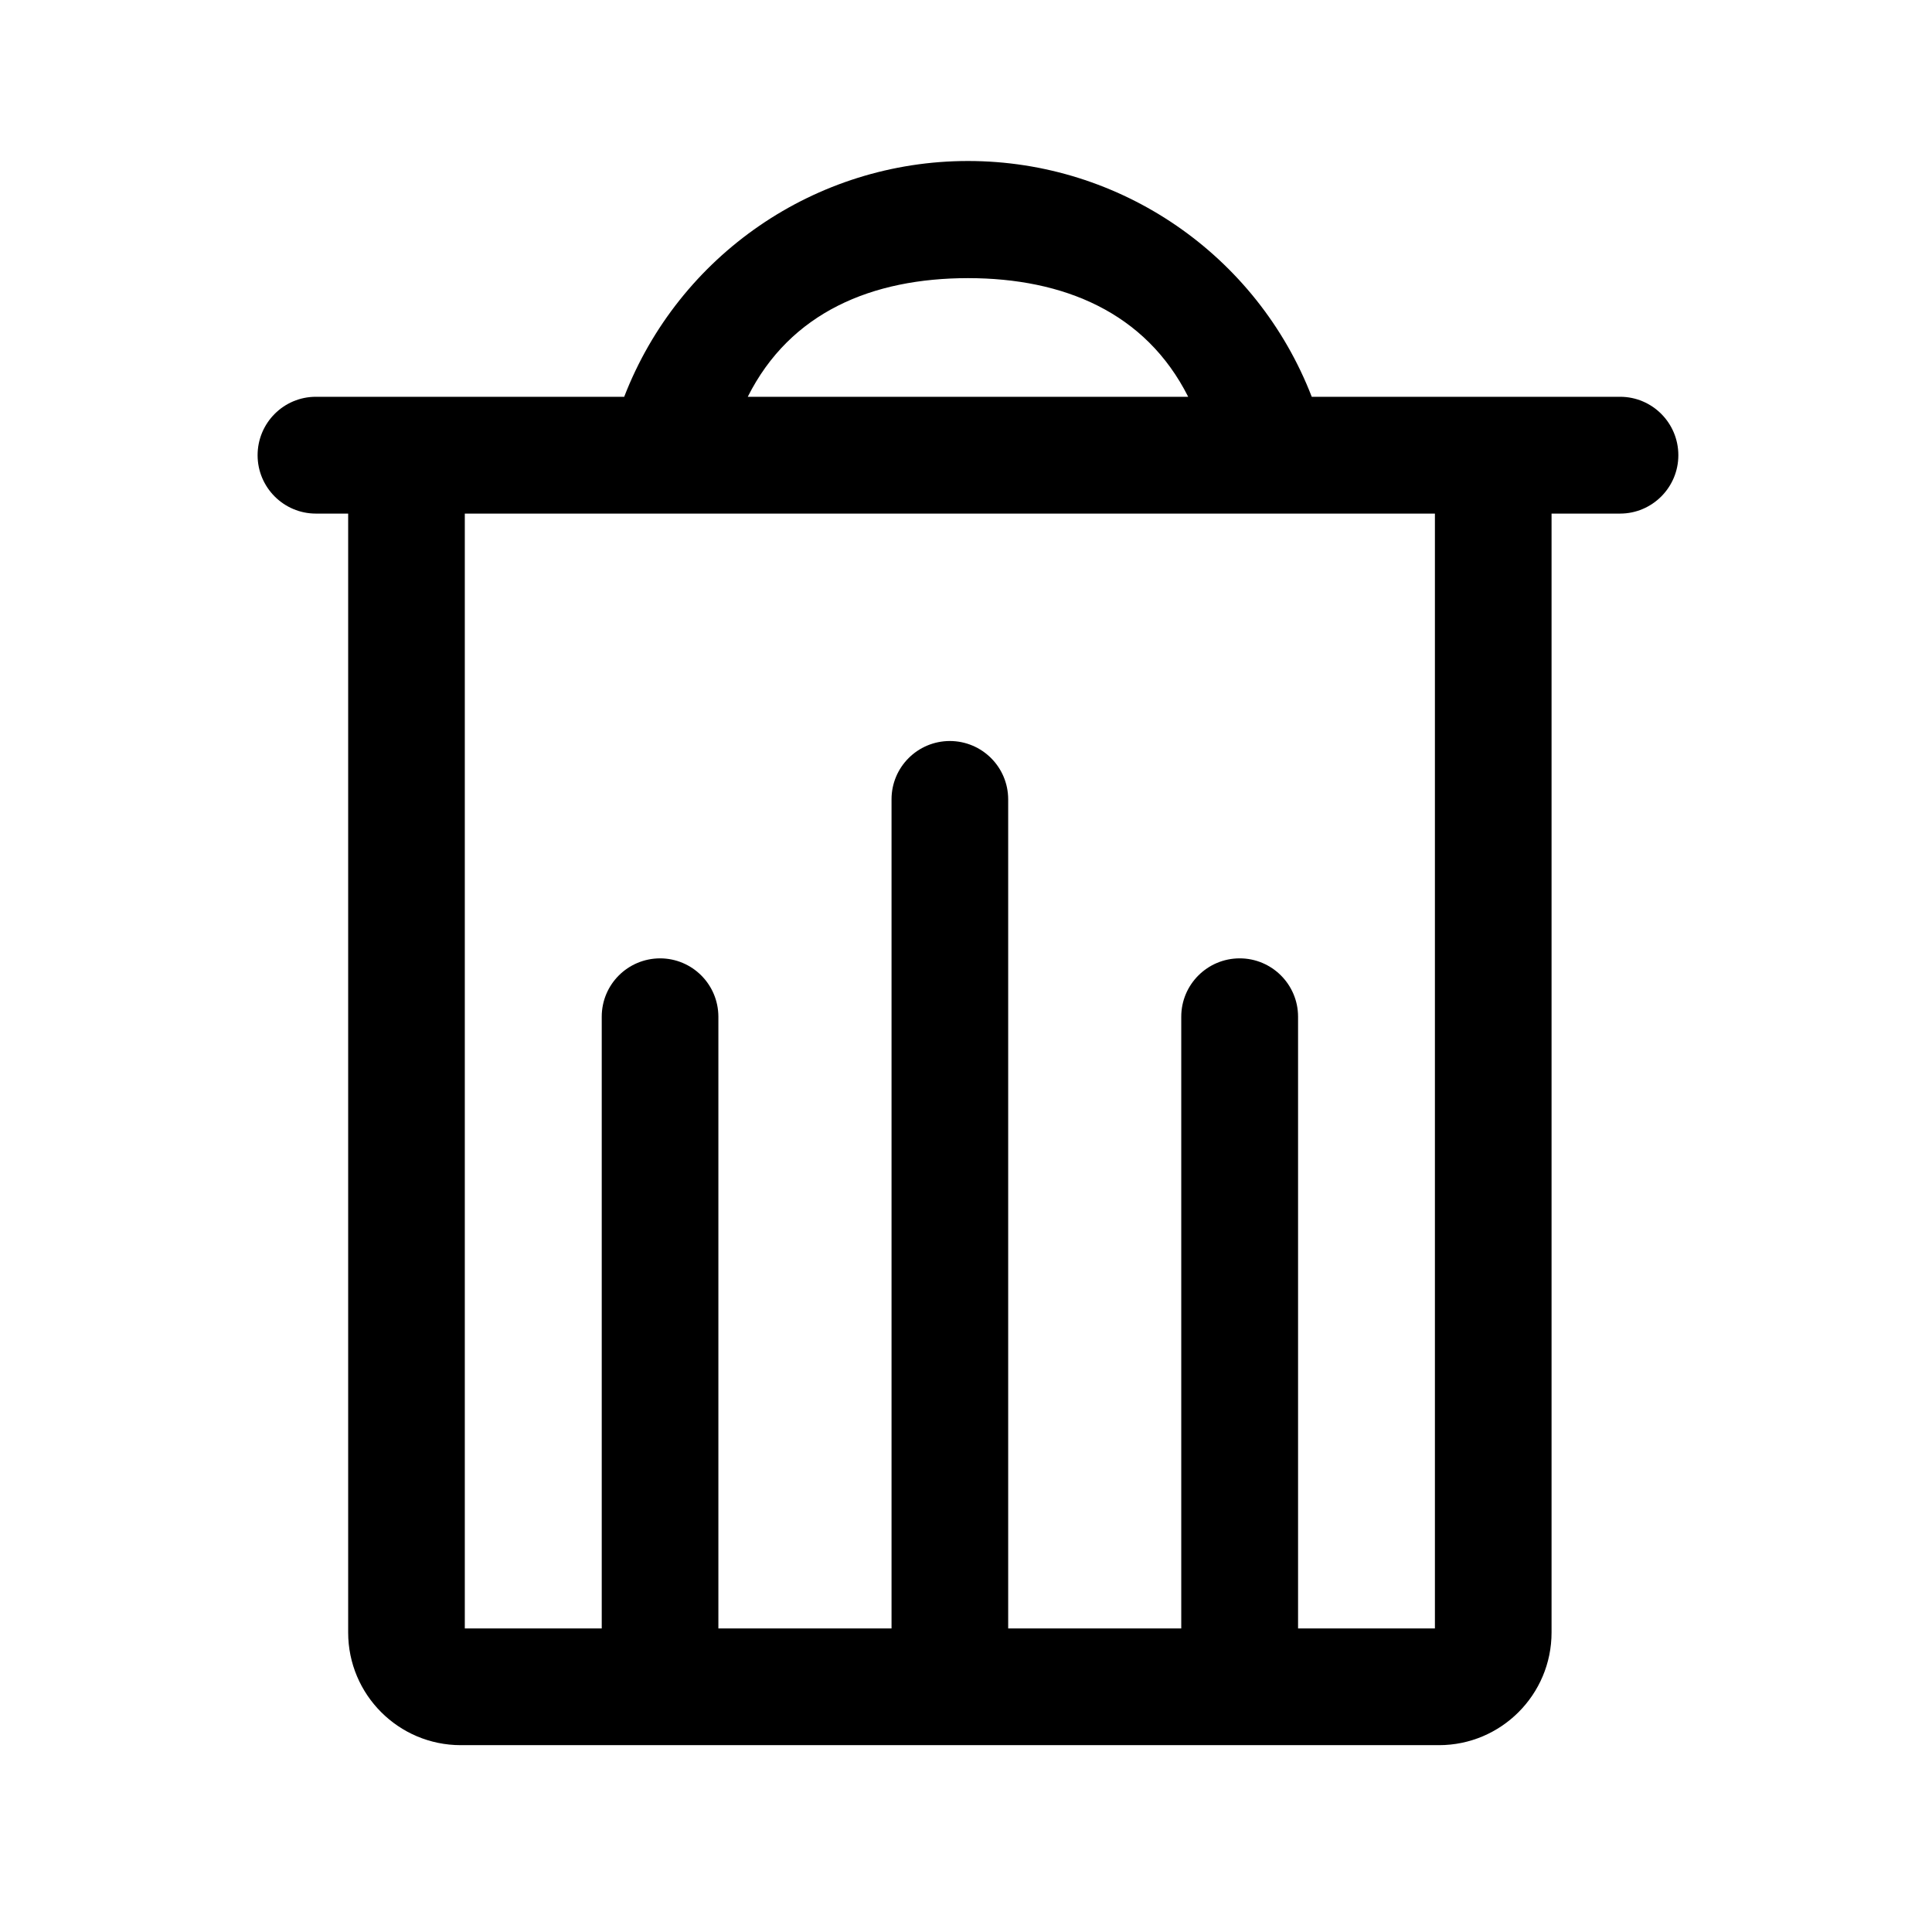 <svg viewBox="0 0 24 24" fill="currentColor" xmlns="http://www.w3.org/2000/svg">
<path fill-rule="evenodd" clip-rule="evenodd" d="M15.4 11.905C15 11.905 14.674 12.229 14.674 12.63V20.229H12.524V9.929C12.523 9.529 12.2 9.206 11.799 9.205C11.399 9.206 11.075 9.529 11.075 9.929V20.229H8.924V12.63C8.923 12.229 8.6 11.906 8.2 11.905C7.799 11.906 7.475 12.229 7.475 12.63V20.229H5.774V6.38H17.825V20.229H16.125V12.63C16.125 12.229 15.799 11.905 15.4 11.905ZM12.025 3.455C13.214 3.456 14.232 3.881 14.76 4.929H9.289C9.817 3.877 10.836 3.456 12.025 3.455ZM20.125 4.929H16.295C15.613 3.166 13.919 2 12.025 2C10.131 2 8.436 3.166 7.754 4.929H3.924C3.524 4.929 3.2 5.254 3.2 5.655C3.2 6.054 3.524 6.38 3.924 6.38H4.325V20.279C4.325 21.052 4.952 21.679 5.724 21.679H17.875C18.647 21.679 19.274 21.052 19.274 20.279V6.38H20.125C20.525 6.38 20.849 6.054 20.849 5.655C20.849 5.254 20.525 4.929 20.125 4.929Z" fill="currentColor"/>
</svg>
